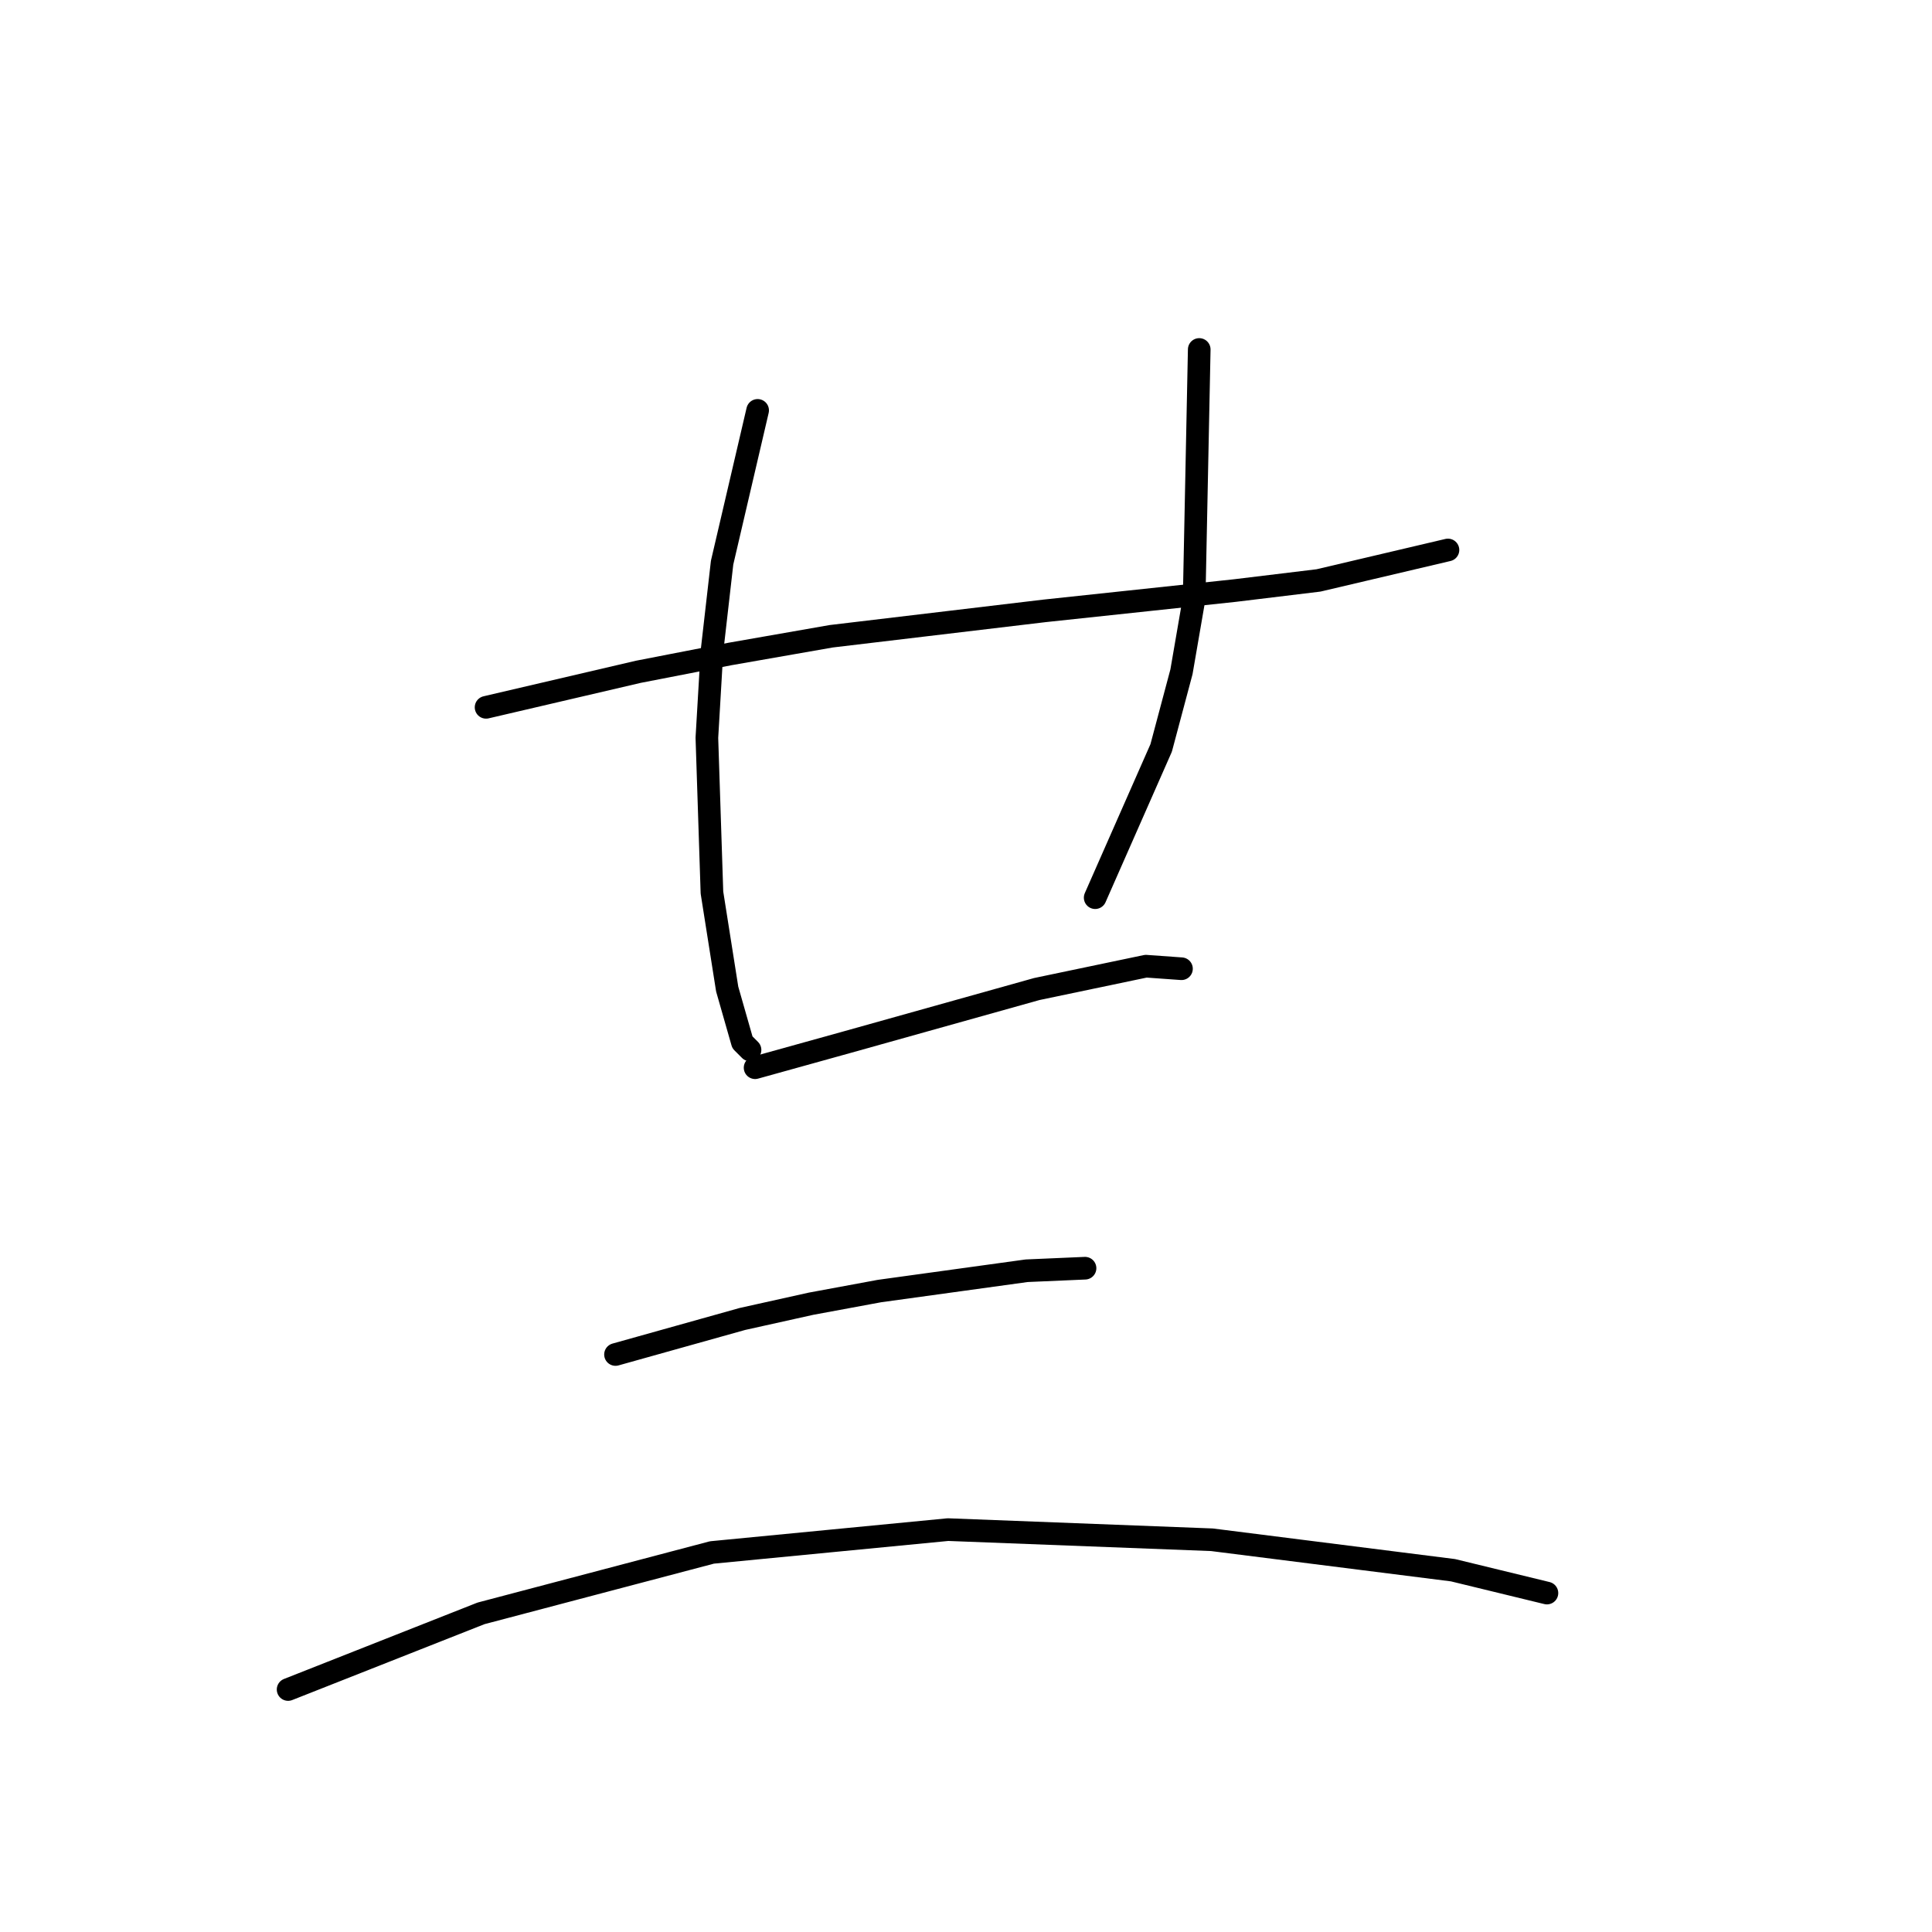 <?xml version="1.0" standalone="no"?>
    <svg width="256" height="256" xmlns="http://www.w3.org/2000/svg" version="1.1">
    <polyline stroke="black" stroke-width="3" stroke-linecap="round" fill="transparent" stroke-linejoin="round" points="64.407 93.724 74.496 91.37 84.585 89.016 96.691 86.662 110.143 84.308 138.391 80.945 163.613 78.254 174.711 76.909 191.862 72.874 191.862 72.874 " />
        <polyline stroke="black" stroke-width="3" stroke-linecap="round" fill="transparent" stroke-linejoin="round" points="100.39 54.378 98.036 64.466 95.682 74.555 94.337 86.325 93.665 97.759 94.337 118.273 96.355 131.052 98.373 138.114 99.382 139.123 99.382 139.123 " />
        <polyline stroke="black" stroke-width="3" stroke-linecap="round" fill="transparent" stroke-linejoin="round" points="158.905 46.307 158.569 62.785 158.233 79.263 156.551 89.016 153.861 99.104 145.117 118.946 145.117 118.946 " />
        <polyline stroke="black" stroke-width="3" stroke-linecap="round" fill="transparent" stroke-linejoin="round" points="100.054 141.477 106.107 139.796 112.161 138.114 137.382 131.052 151.843 128.025 156.551 128.362 156.551 128.362 " />
        <polyline stroke="black" stroke-width="3" stroke-linecap="round" fill="transparent" stroke-linejoin="round" points="81.558 179.478 89.965 177.124 98.373 174.77 107.452 172.752 116.532 171.071 136.037 168.38 143.772 168.044 143.772 168.044 " />
        <polyline stroke="black" stroke-width="3" stroke-linecap="round" fill="transparent" stroke-linejoin="round" points="38.176 223.869 50.956 218.824 63.735 213.78 94.337 205.709 125.612 202.682 160.587 204.027 192.534 208.063 204.977 211.089 204.977 211.089 " />
        </svg>